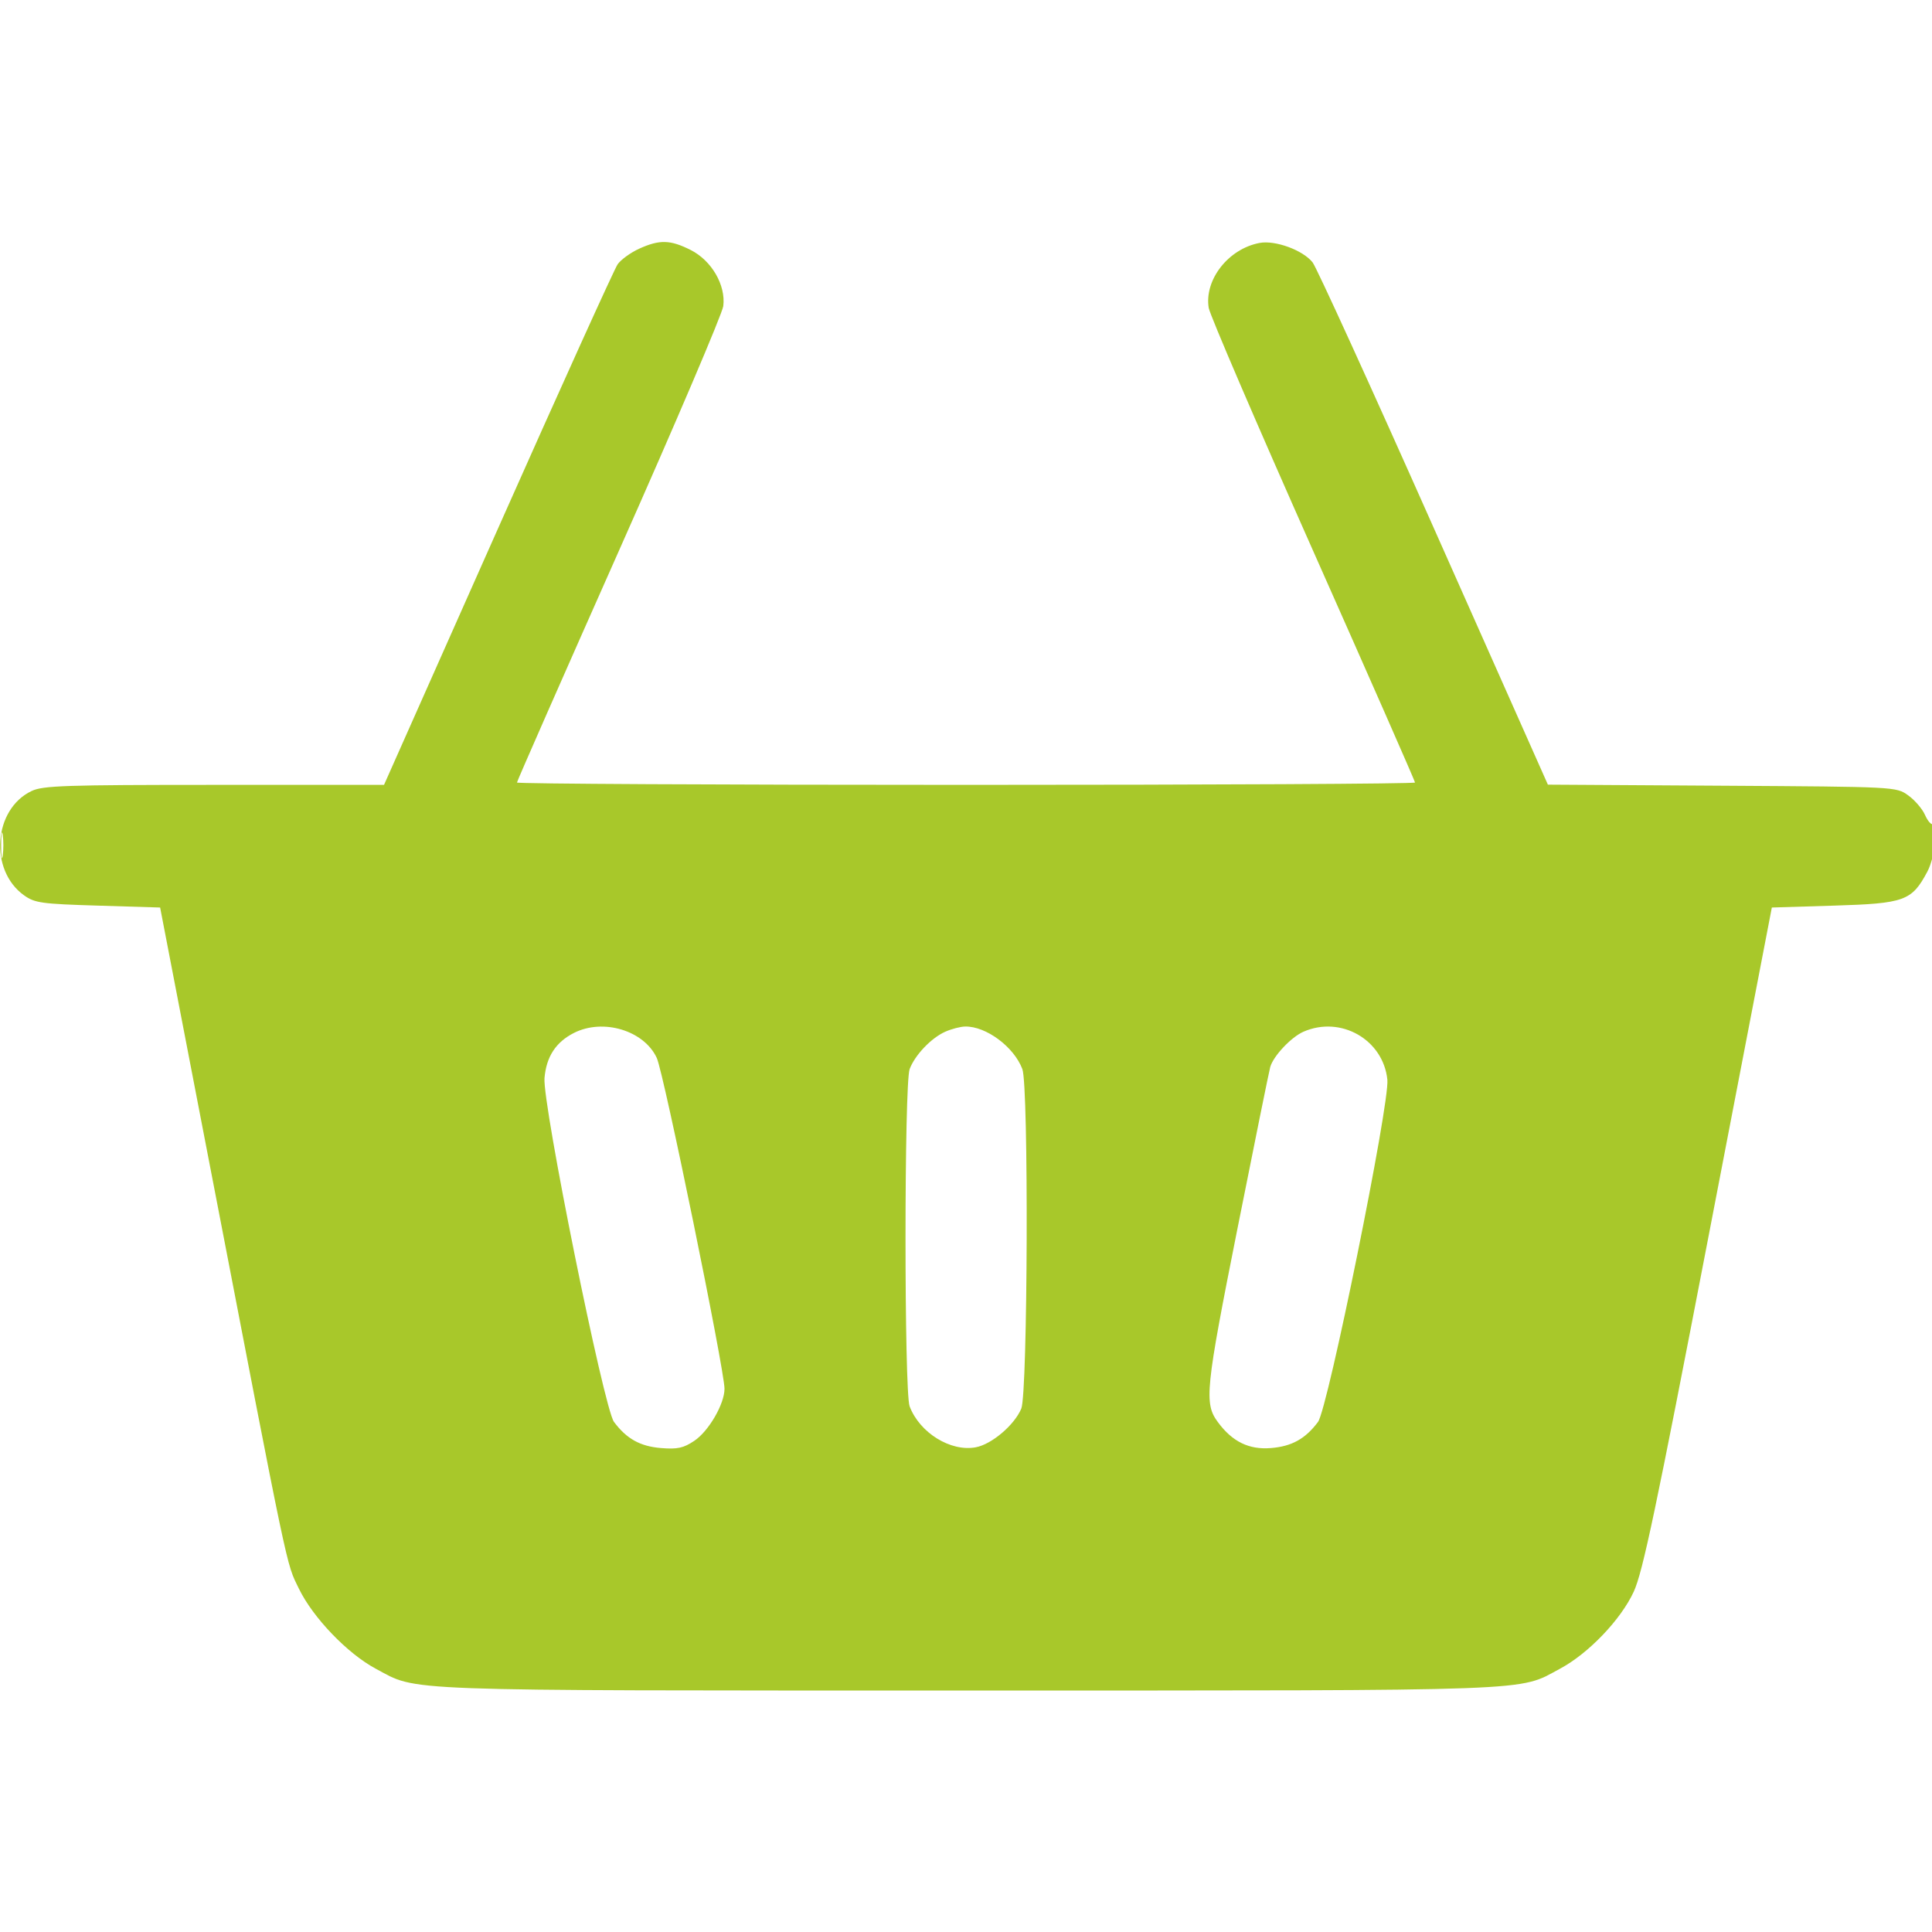 <svg width="60" height="60" viewBox="0 0 60 60" fill="none" xmlns="http://www.w3.org/2000/svg">
<g clip-path="url(#clip0_58_1539)">
<path fill-rule="evenodd" clip-rule="evenodd" d="M19.849 7.724C19.584 7.845 19.283 8.063 19.181 8.208C19.079 8.354 17.405 12.051 15.461 16.424L11.926 24.375H6.654C2.034 24.375 1.334 24.398 0.982 24.565C-0.206 25.129 -0.344 27.027 0.747 27.805C1.08 28.043 1.287 28.072 3.043 28.125L4.973 28.184L6.464 35.918C9.009 49.124 8.879 48.503 9.282 49.336C9.717 50.235 10.792 51.355 11.669 51.823C12.998 52.533 12.11 52.5 30.059 52.5C48.008 52.5 47.12 52.533 48.448 51.823C49.331 51.351 50.337 50.3 50.738 49.43C51.017 48.823 51.43 46.865 53.052 38.438L55.026 28.184L56.956 28.125C59.152 28.058 59.37 27.979 59.855 27.071C60.104 26.604 60.236 25.46 60.025 25.59C59.974 25.622 59.864 25.493 59.781 25.305C59.698 25.118 59.463 24.845 59.258 24.699C58.887 24.434 58.883 24.434 53.479 24.401L48.071 24.368L44.528 16.399C42.58 12.016 40.886 8.304 40.765 8.15C40.465 7.769 39.604 7.453 39.116 7.545C38.147 7.728 37.396 8.689 37.538 9.563C37.573 9.778 39.029 13.166 40.773 17.091C42.518 21.017 43.945 24.262 43.945 24.302C43.945 24.342 37.67 24.375 30 24.375C22.33 24.375 16.055 24.342 16.055 24.302C16.055 24.262 17.485 21.012 19.232 17.08C20.98 13.147 22.433 9.739 22.462 9.506C22.543 8.854 22.1 8.092 21.45 7.764C20.817 7.445 20.483 7.436 19.849 7.724ZM0.035 26.25C0.035 26.605 0.057 26.749 0.084 26.572C0.111 26.395 0.111 26.105 0.084 25.928C0.057 25.75 0.035 25.895 0.035 26.25ZM17.821 32.08C17.261 32.366 16.968 32.815 16.91 33.478C16.841 34.273 18.753 43.736 19.068 44.159C19.461 44.685 19.883 44.919 20.532 44.971C21.041 45.012 21.226 44.971 21.562 44.746C22.01 44.446 22.5 43.601 22.5 43.129C22.5 42.539 20.615 33.328 20.397 32.856C20.002 32.001 18.728 31.618 17.821 32.08ZM29.355 32.041C28.919 32.236 28.414 32.765 28.25 33.201C28.079 33.653 28.079 43.221 28.249 43.674C28.559 44.496 29.523 45.093 30.303 44.947C30.8 44.854 31.503 44.256 31.717 43.746C31.919 43.261 31.95 33.728 31.75 33.201C31.49 32.512 30.625 31.868 29.974 31.88C29.827 31.882 29.549 31.955 29.355 32.041ZM40.482 32.04C40.102 32.205 39.548 32.792 39.449 33.134C39.416 33.247 38.959 35.501 38.433 38.142C37.432 43.167 37.39 43.583 37.825 44.169C38.272 44.774 38.788 45.026 39.468 44.971C40.117 44.919 40.539 44.685 40.932 44.159C41.239 43.747 43.162 34.263 43.086 33.532C42.958 32.288 41.643 31.534 40.482 32.04Z" fill="#A8C82A"/>
</g>
<defs>
<clipPath id="clip0_58_1539">
<rect width="60" height="60" fill="white"/>
</clipPath>
</defs>
</svg>

